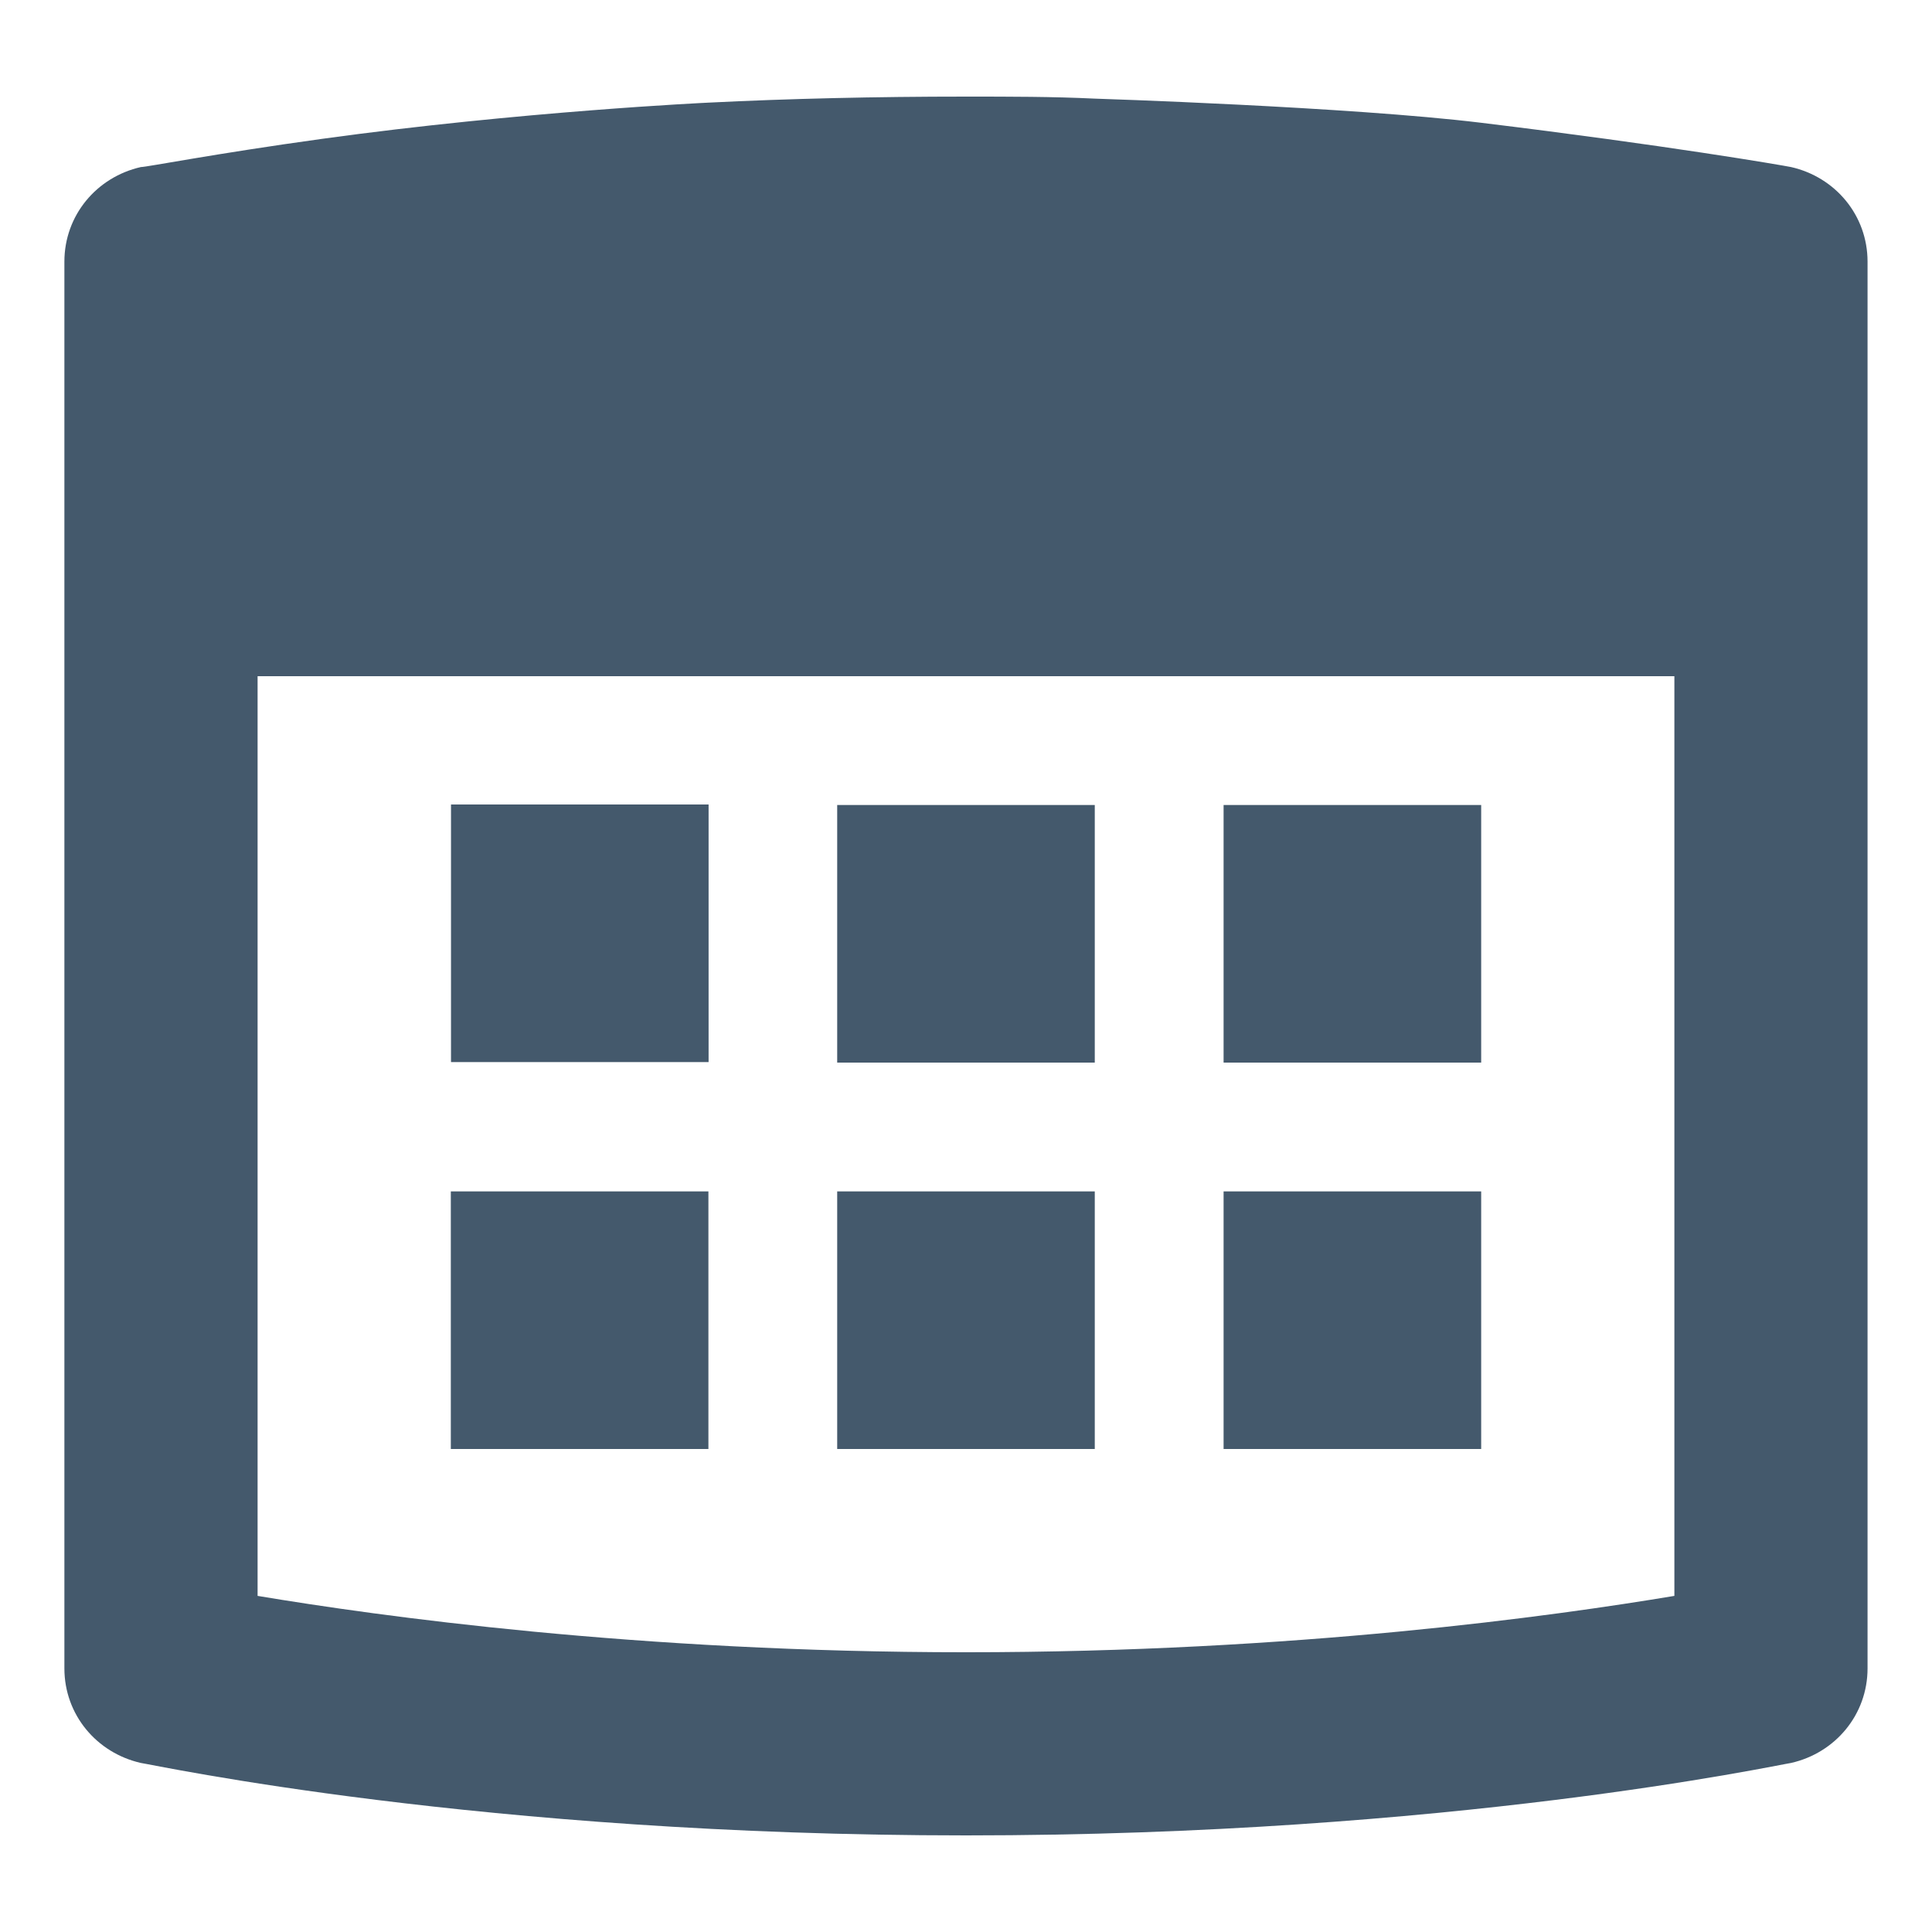 <svg xmlns="http://www.w3.org/2000/svg" width="64" height="64" viewBox="0 0 64 64"><g><path d="M49.066 39.467h-8.533v8.533h8.533v-8.533zm0-12.8h-8.533v8.533h8.533v-8.533zm-12.8 0h-8.533v8.533h8.533v-8.533zm23.066-21.133c-.333-.066-4.142-.722-10.266-1.467-4.373-.532-12.801-.8-12.801-.8-1.399-.067-2.798-.067-4.265-.067-3 0-5.867.067-8.533.2 0 0-6.204.289-12.801 1.2-3.596.497-5.799.934-6 .934-1.466.333-2.533 1.6-2.533 3.133v46.6c0 1.533 1.067 2.8 2.533 3.133.467.067 11.268 2.4 27.334 2.4s26.865-2.333 27.332-2.4c1.467-.333 2.533-1.6 2.533-3.133v-46.6c0-1.533-1.066-2.8-2.533-3.133zm-3.866 47.332c-4 .667-12.533 1.867-23.466 1.867-10.934 0-19.467-1.2-23.467-1.867v-30.466h46.933v30.466zm-31.999-13.399h-8.533v8.533h8.533v-8.533zm12.799 0h-8.533v8.533h8.533v-8.533z" fill="#44596C"/><path fill="#44596C" d="M14.94 26.65h8.533v8.533h-8.533z"/></g></svg>